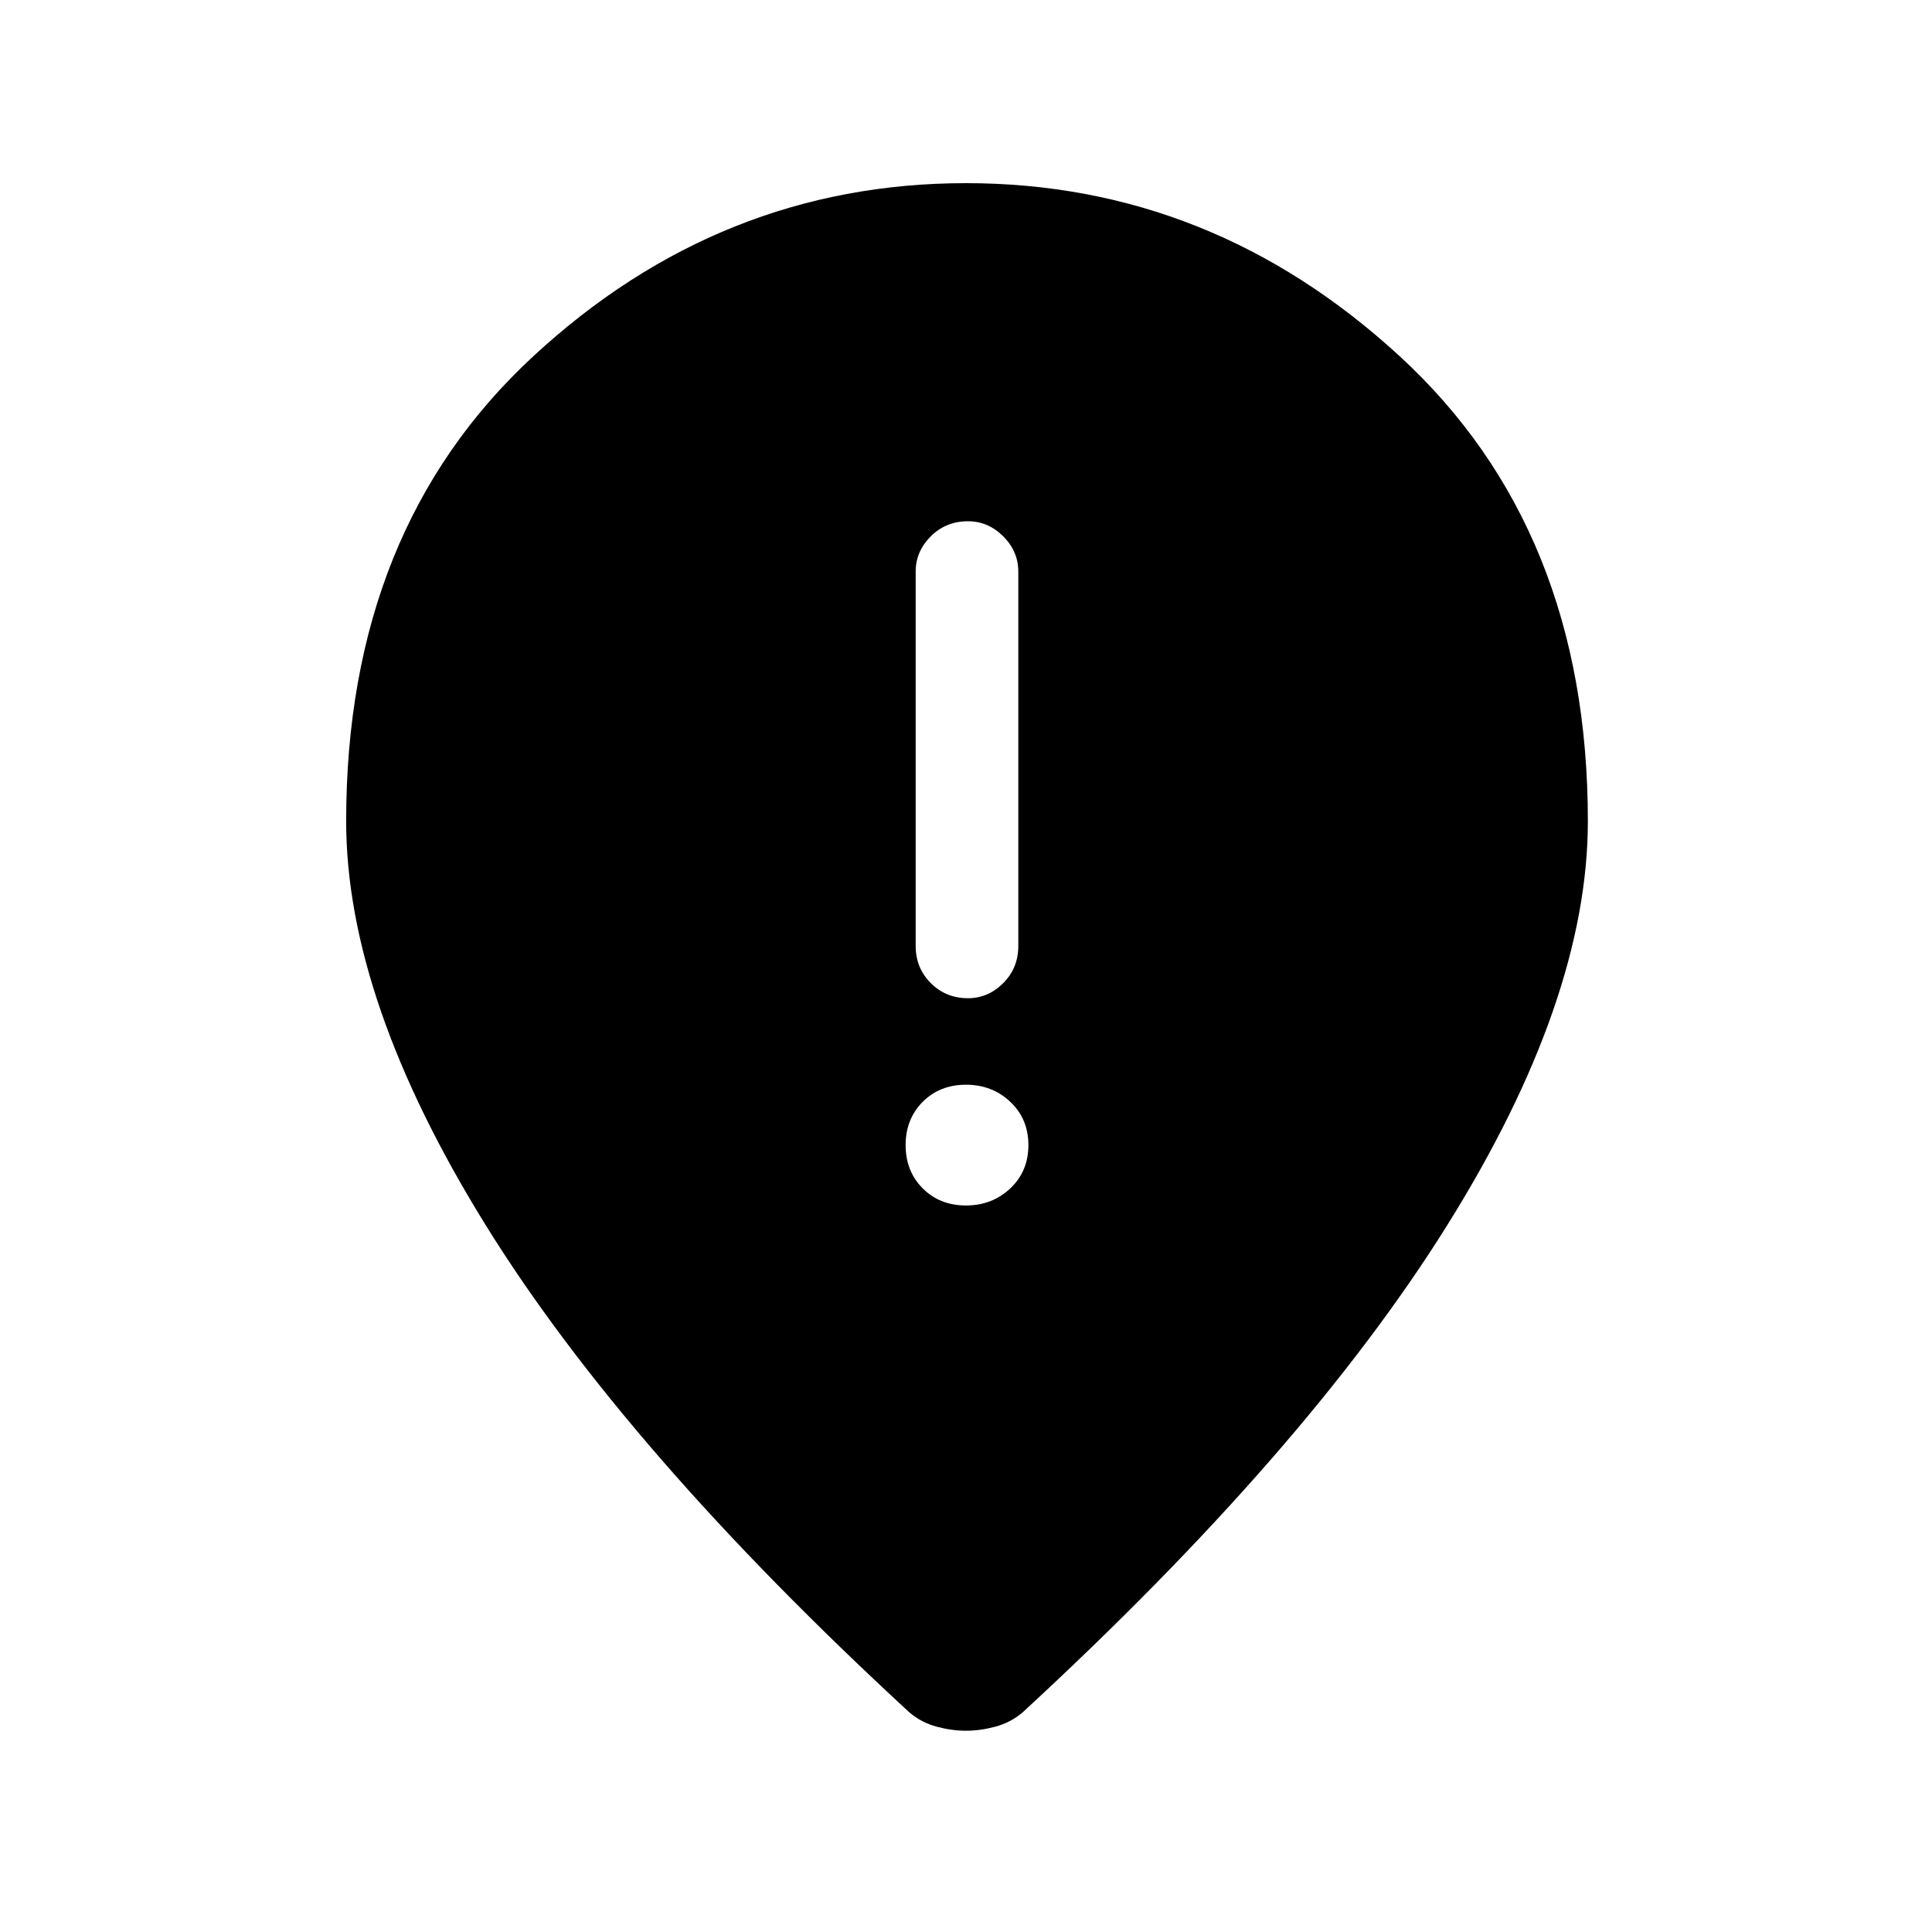 <svg xmlns="http://www.w3.org/2000/svg" height="40" width="40"><path d="M20.042 20.667Q20.458 20.667 20.771 20.354Q21.083 20.042 21.083 19.583V11.833Q21.083 11.417 20.771 11.104Q20.458 10.792 20.042 10.792Q19.583 10.792 19.271 11.104Q18.958 11.417 18.958 11.833V19.583Q18.958 20.042 19.271 20.354Q19.583 20.667 20.042 20.667ZM20 24.958Q20.542 24.958 20.917 24.604Q21.292 24.25 21.292 23.708Q21.292 23.167 20.917 22.812Q20.542 22.458 20 22.458Q19.458 22.458 19.104 22.812Q18.75 23.167 18.75 23.708Q18.75 24.25 19.104 24.604Q19.458 24.958 20 24.958ZM20 35.833Q19.708 35.833 19.396 35.75Q19.083 35.667 18.833 35.458Q12.958 30.042 10.062 25.375Q7.167 20.708 7.167 17Q7.167 10.958 11.042 7.375Q14.917 3.792 20 3.792Q25.083 3.792 28.979 7.375Q32.875 10.958 32.875 17Q32.875 20.708 29.958 25.375Q27.042 30.042 21.167 35.458Q20.917 35.667 20.604 35.75Q20.292 35.833 20 35.833Z"/></svg>